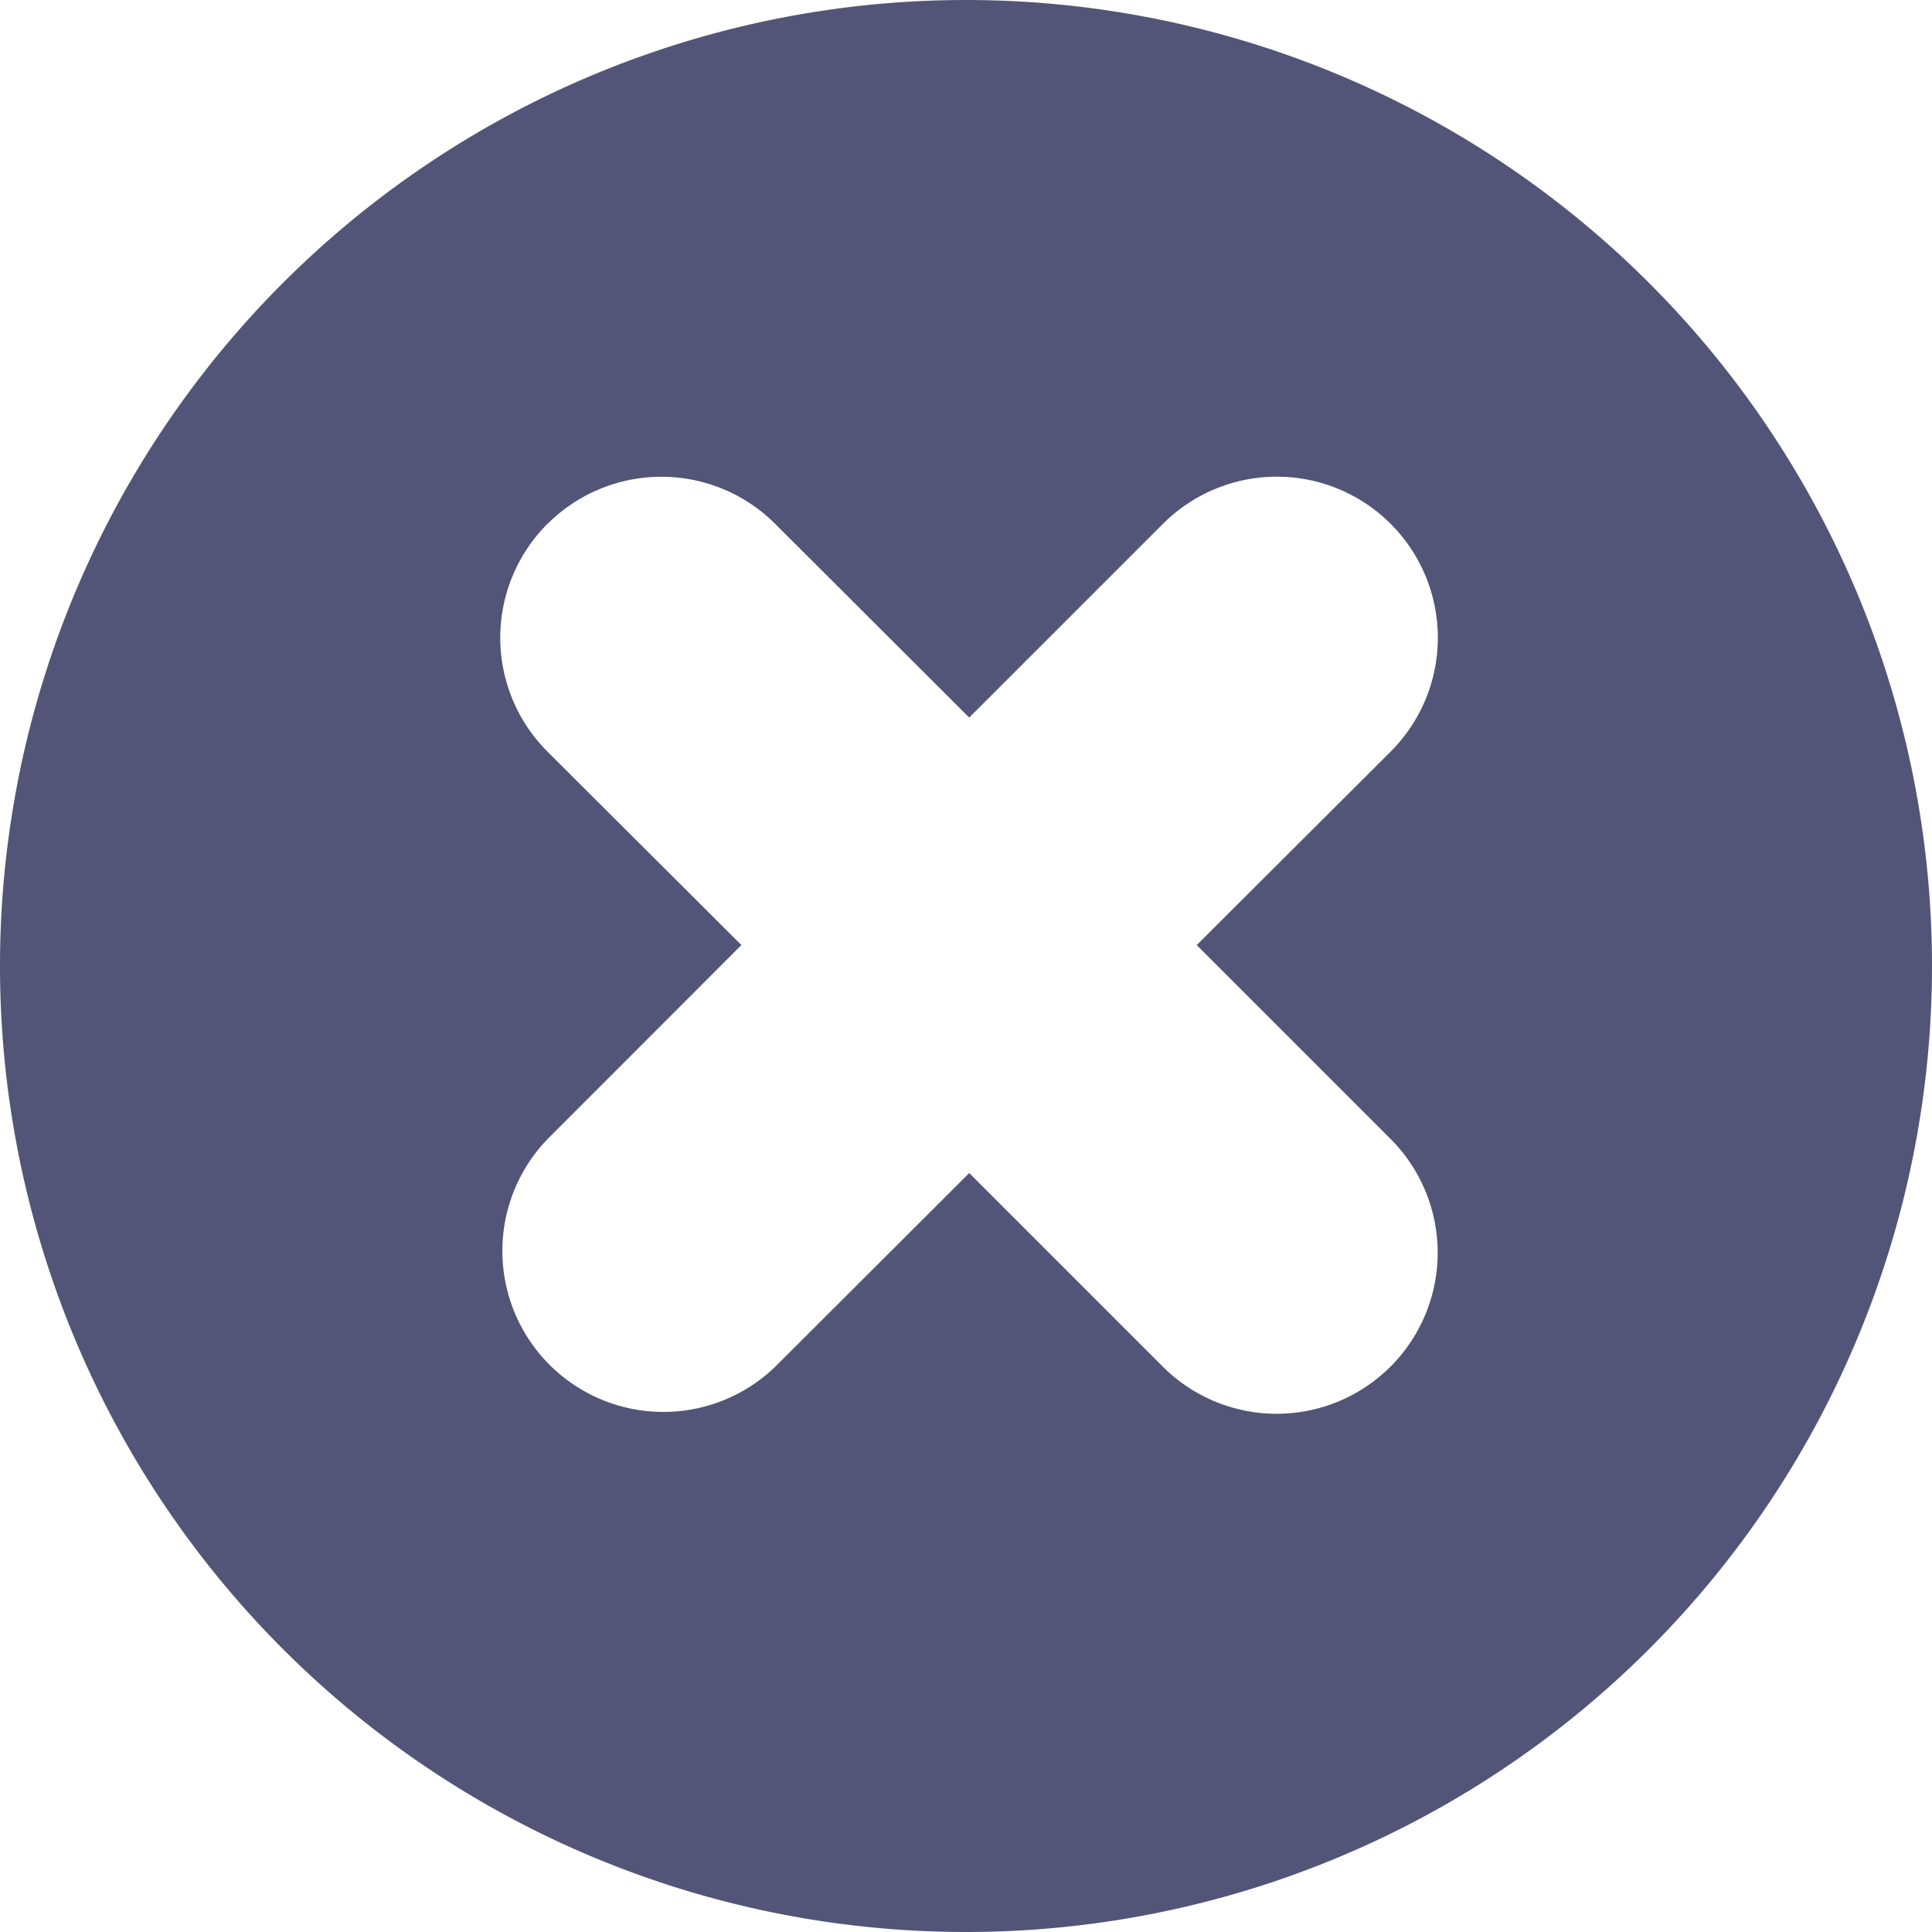<svg xmlns="http://www.w3.org/2000/svg" width="12" height="12" fill="none" viewBox="0 0 12 12"><path fill="#525577" fill-rule="evenodd" d="M6 12A6 6 0 1 0 6 0a6 6 0 0 0 0 12zM3.401 3.254a1 1 0 0 1 1.414 0L6.02 4.457l1.203-1.203a1 1 0 1 1 1.415 1.414L7.433 5.87l1.204 1.204a1 1 0 0 1-1.415 1.414L6.02 7.286 4.815 8.489a1 1 0 0 1-1.414-1.414L4.605 5.87 3.4 4.668a1 1 0 0 1 0-1.414z" clip-rule="evenodd"/></svg>